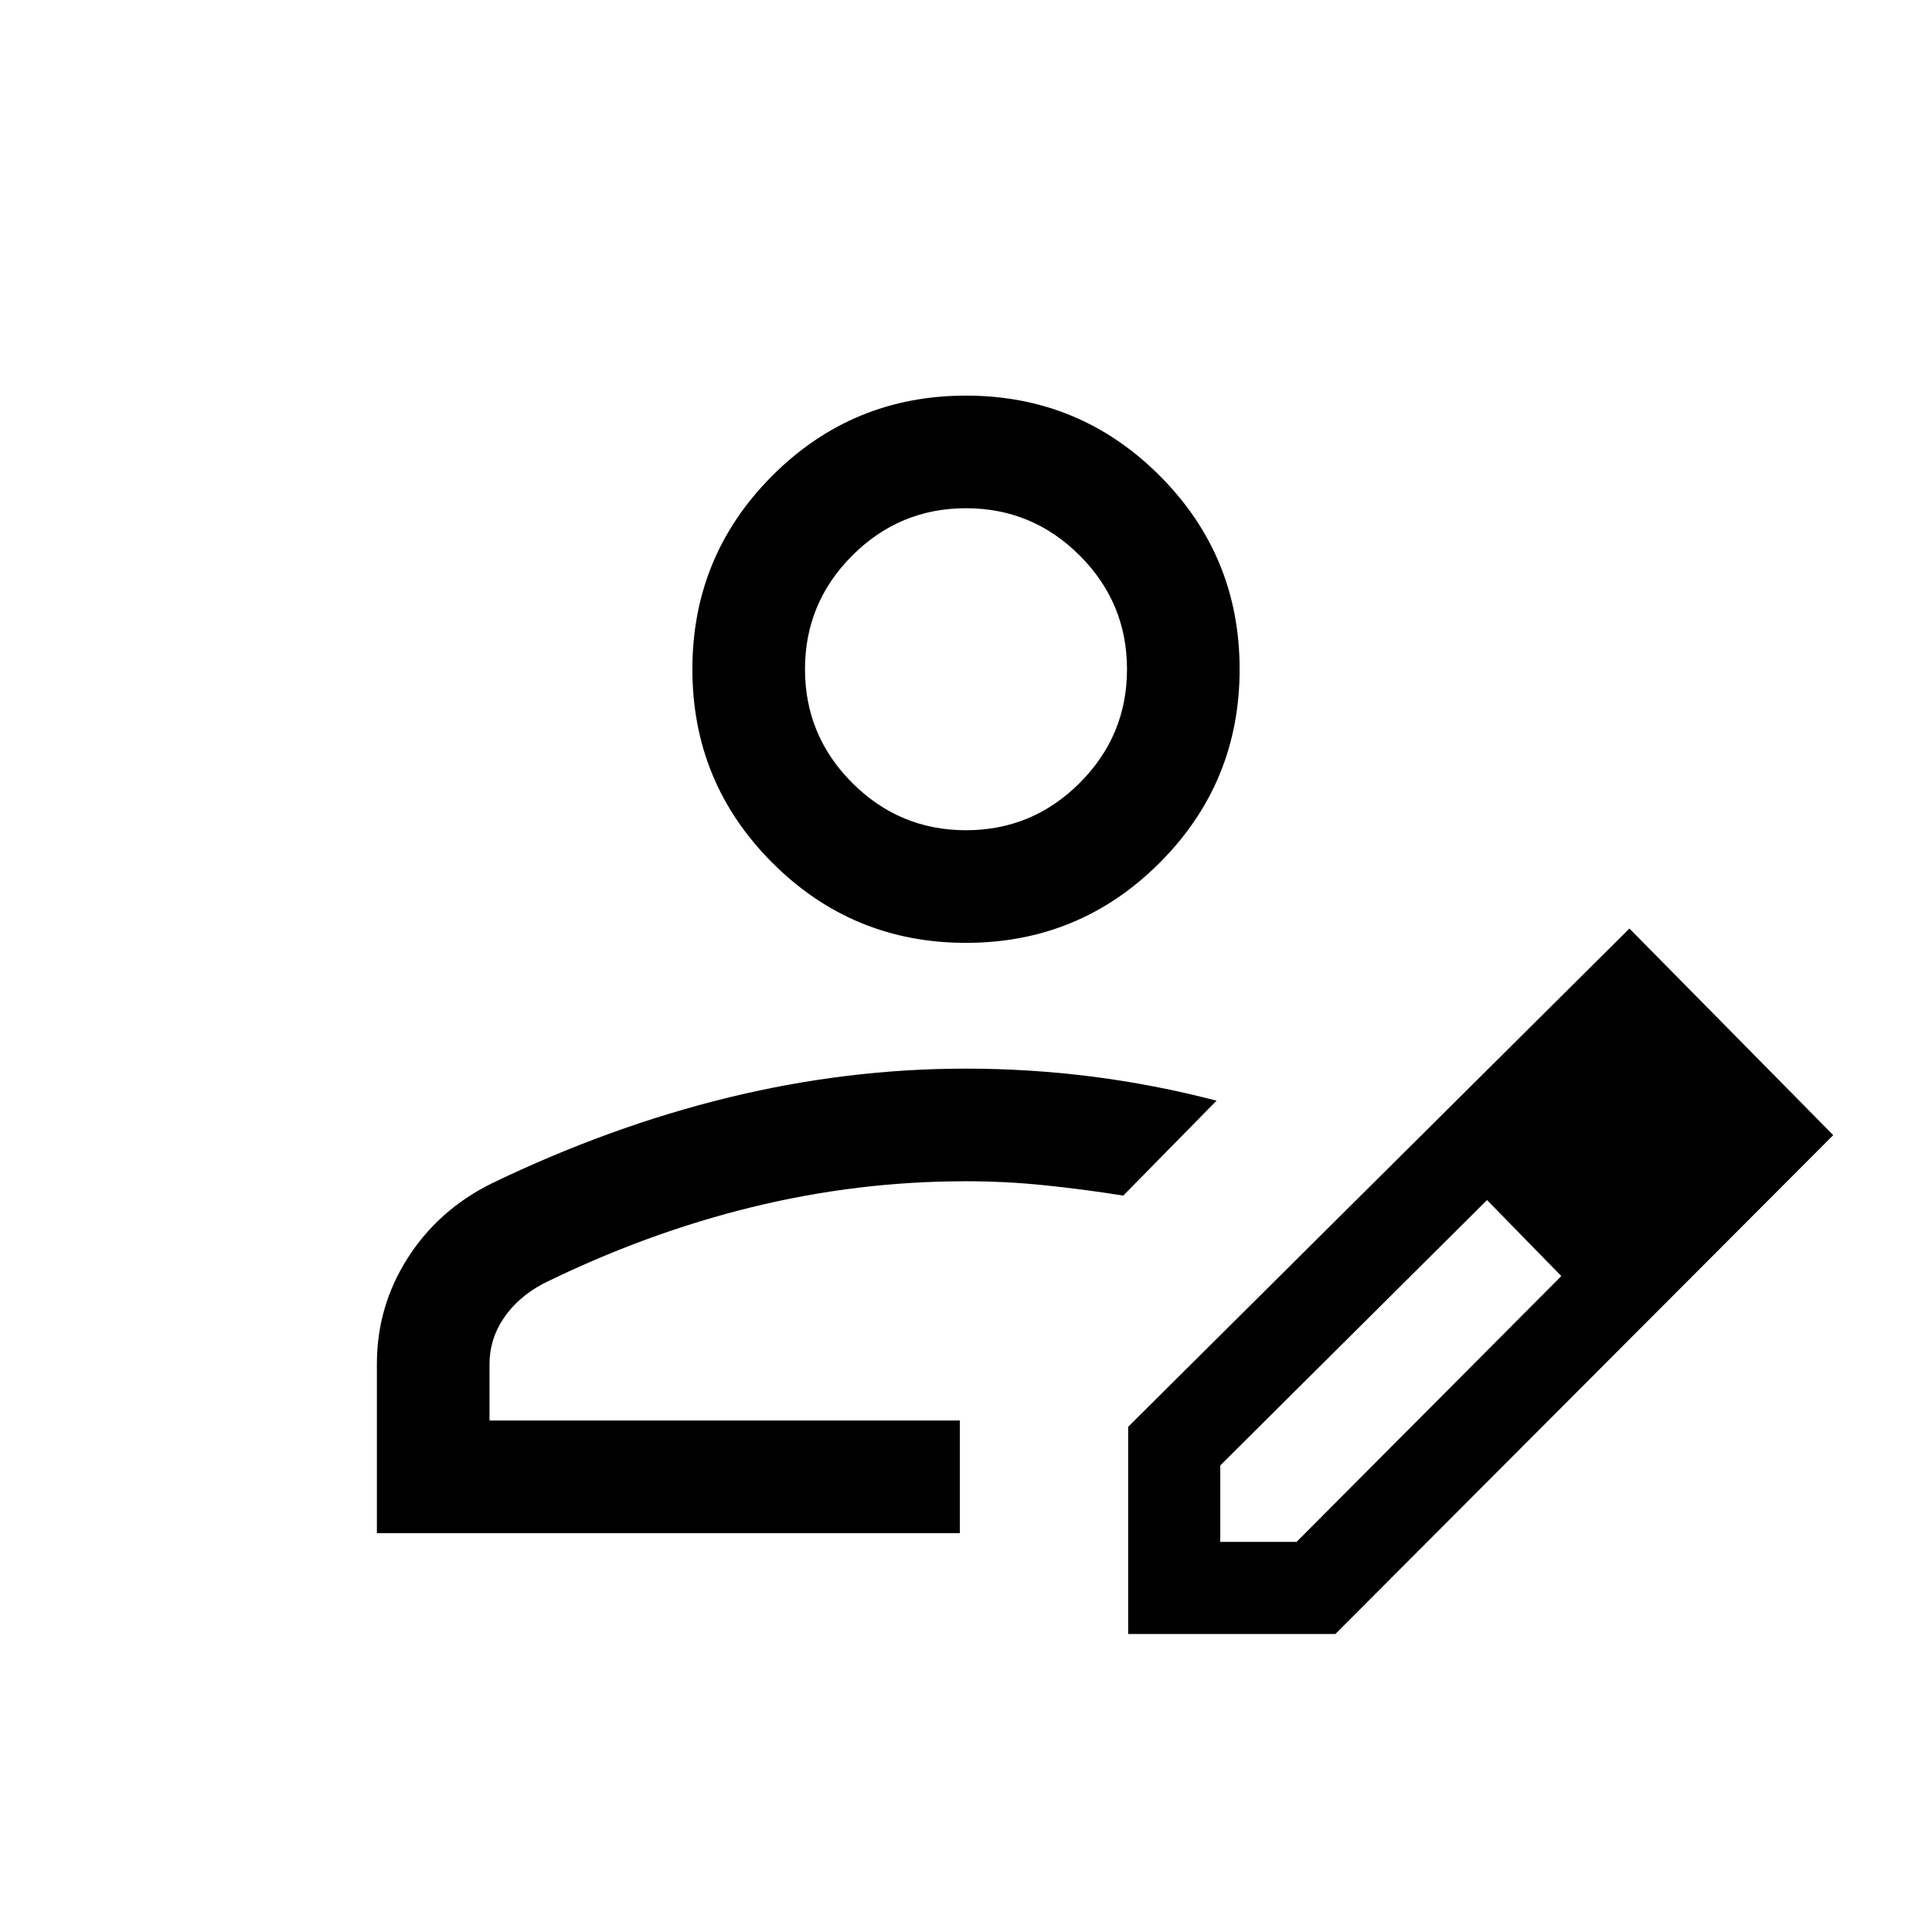 <svg xmlns="http://www.w3.org/2000/svg" height="24" viewBox="0 -960 960 960" width="24"><path d="M476.923-254.154Zm-289.652 55.96v-84.075q0-28.618 15.304-52.602 15.304-23.984 41.672-37.06 58.614-28.278 117.549-42.673 58.935-14.395 118.182-14.395 31.437 0 62.467 3.923 31.03 3.923 62.054 12l-46.345 47.152q-19.897-3.142-39.173-5.129-19.277-1.986-39.032-1.986-53.844 0-106.358 12.865-52.514 12.866-103.706 38.02-12.577 6.73-19.616 17.172-7.038 10.442-7.038 22.713v28.115h233.692v55.96H187.271Zm373.306 50.116v-102.961l249.076-247.576 101.268 102.653-247.383 247.884H560.577Zm285.769-248.384-37-37.385 37 37.385Zm-240 202.615h37.908l131.554-132.077-18.341-19-18.57-18.769-132.551 131.846v38Zm151.077-151.077-18.615-18.769 37 37.769-18.385-19ZM480-491.501q-56.442 0-96.201-39.759-39.759-39.759-39.759-96.201 0-56.442 39.759-96.201 39.759-39.759 96.201-39.759 56.442 0 96.201 39.759 39.759 39.759 39.759 96.201 0 56.442-39.759 96.201-39.759 39.759-96.201 39.759Zm0-55.96q33 0 56.5-23.5t23.5-56.5q0-33-23.5-56.5t-56.5-23.5q-33 0-56.5 23.5t-23.5 56.5q0 33 23.5 56.5t56.5 23.5Zm0-80Z"/></svg>
